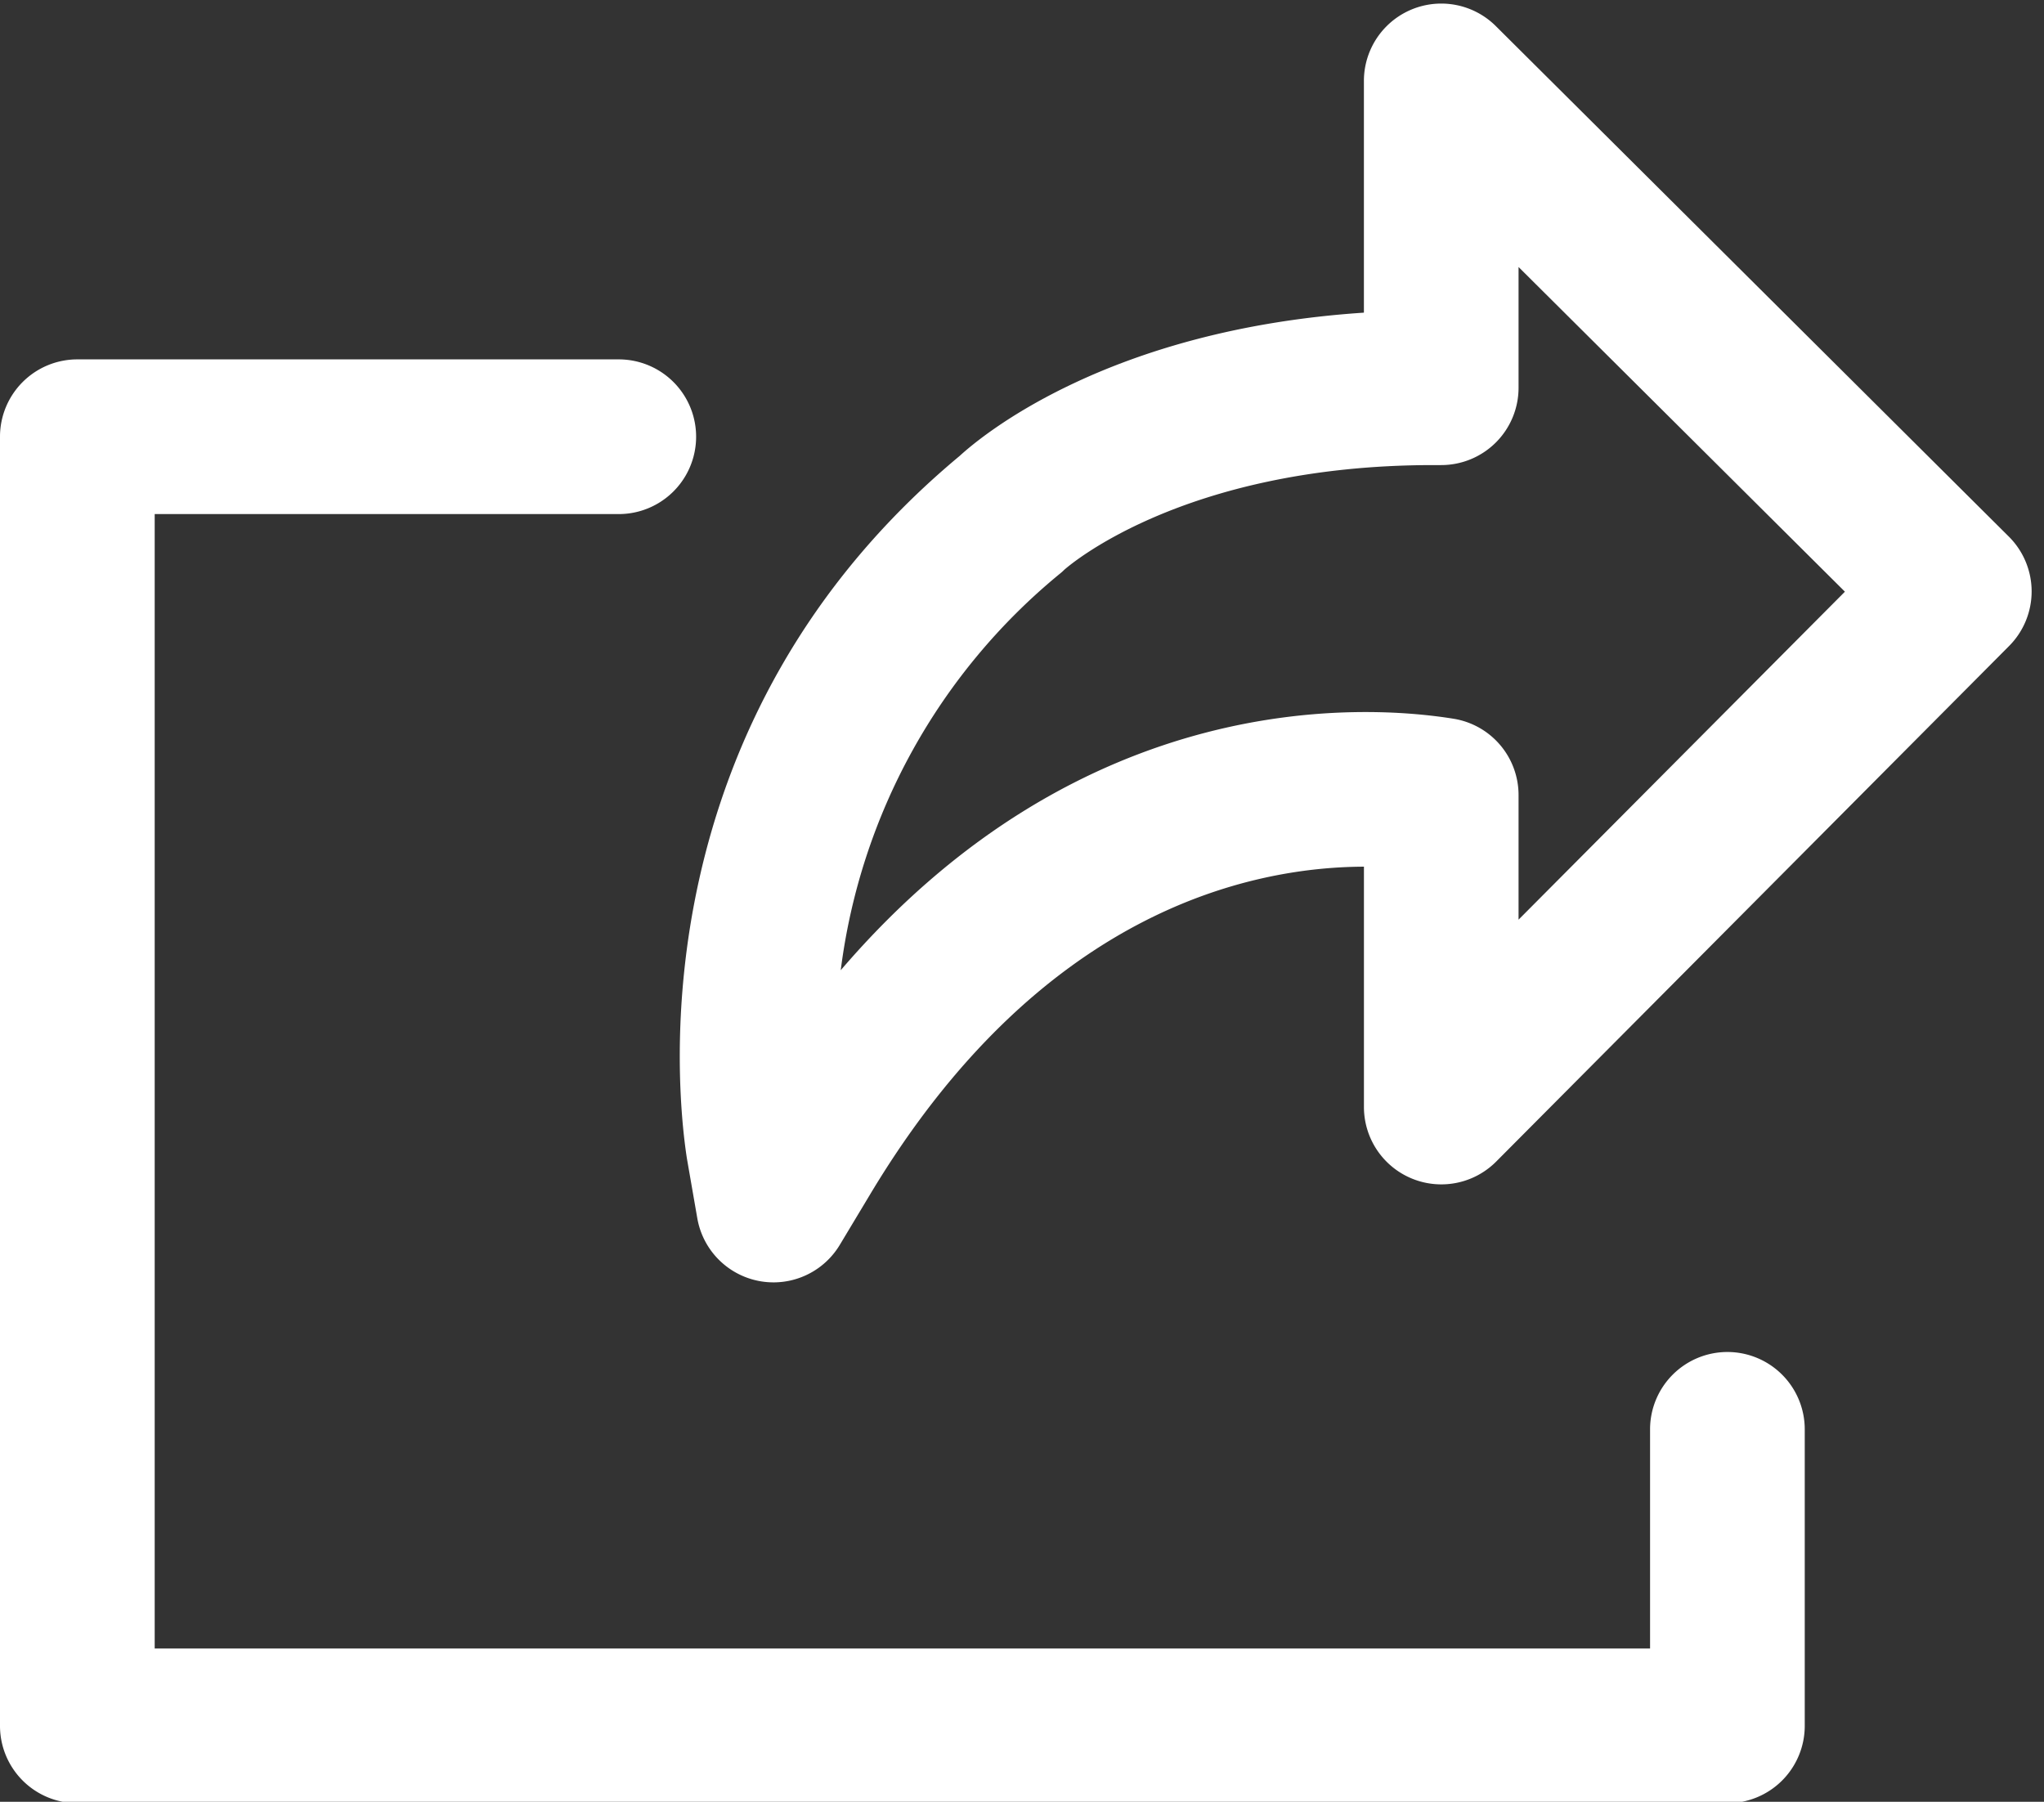 <svg xmlns="http://www.w3.org/2000/svg" xmlns:xlink="http://www.w3.org/1999/xlink" width="135" height="119" viewBox="0 0 135 119">
  <rect x="0" y="0" width="135" height="119" fill="#333333" stroke="none"/>
  <defs>
    <clipPath id="clip-icon_share">
      <rect width="135" height="119"/>
    </clipPath>
  </defs>
  <g id="icon_share" data-name="icon share" clip-path="url(#clip-icon_share)">
    <g id="share" transform="translate(0 0.236)">
      <g id="Group_216" data-name="Group 216" transform="translate(44.893 0)">
        <g id="Group_215" data-name="Group 215" transform="translate(0 0)">
          <path id="Path_2341" data-name="Path 2341" d="M259.082,64.442,225.2,30.726a5.109,5.109,0,0,0-8.714,3.62V49.651c-16.8,1.11-25.187,8.075-26.7,9.463-21.08,17.544-18.748,41.468-18.04,46.227.01.068.02.138.032.206l.681,3.916a5.108,5.108,0,0,0,9.413,1.754l2.042-3.4c11.16-18.561,24.952-21.549,32.574-21.575v15.879a5.111,5.111,0,0,0,8.732,3.6L259.1,71.666A5.109,5.109,0,0,0,259.082,64.442ZM226.7,89.741V81.515a5.106,5.106,0,0,0-4.295-5.044c-5.9-.948-24.45-2.091-40.473,16.61a40.414,40.414,0,0,1,14.479-26.192,3.2,3.2,0,0,0,.278-.249c.075-.07,7.694-6.922,24.39-6.922h.511A5.108,5.108,0,0,0,226.7,54.61V46.636L248.255,68.08Z" transform="translate(-171.297 -29.237)" fill="#fff"/>
        </g>
      </g>
      <g id="Group_218" data-name="Group 218" transform="translate(0 23.5)">
        <g id="Group_217" data-name="Group 217">
          <path id="Path_2342" data-name="Path 2342" d="M114.09,184.464a5.108,5.108,0,0,0-5.108,5.108v14.474H10.217V129.122H40.868a5.108,5.108,0,1,0,0-10.217H5.108A5.108,5.108,0,0,0,0,124.013v85.142a5.108,5.108,0,0,0,5.108,5.108H114.09a5.108,5.108,0,0,0,5.108-5.108V189.573A5.108,5.108,0,0,0,114.09,184.464Z" transform="translate(0 -118.905)" fill="#fff"/>
        </g>
      </g>
    </g>
  </g>
</svg>
